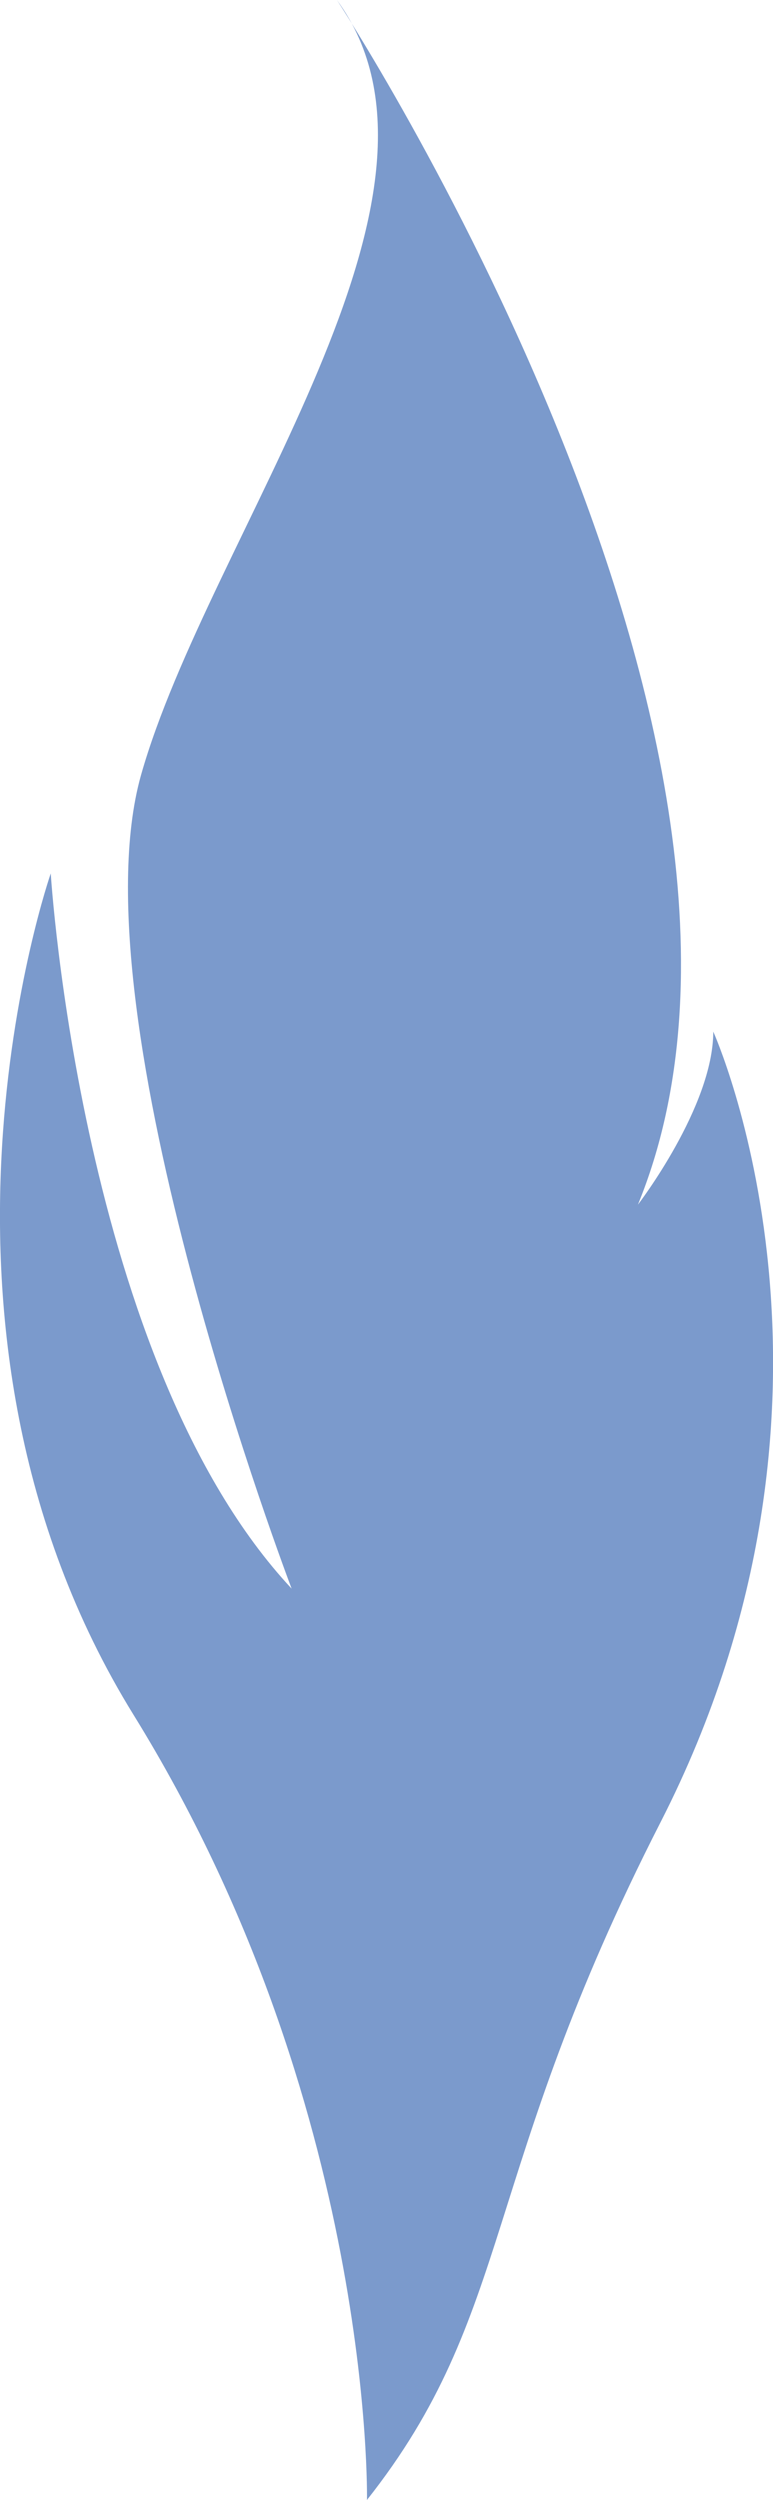 <?xml version="1.0" encoding="UTF-8"?>
<svg id="Layer_1" data-name="Layer 1" xmlns="http://www.w3.org/2000/svg" viewBox="0 0 19.8 64">
  <defs>
    <style>
      .cls-1 {
        fill: #7b9acc;
      }
    </style>
  </defs>
  <path class="cls-1" d="M9.4,64s.19-10.13-5.98-20.1C-2.74,33.93,1.3,22.36,1.3,22.36c0,0,.77,12.53,6.17,18.31,0,0-5.59-14.65-3.86-20.82C5.35,13.69,12.29,5.01,8.63,0c0,0,12.53,19.08,7.71,30.84,0,0,1.93-2.51,1.93-4.43,0,0,4.22,9.34-1.35,20.24-4.63,9.06-3.74,12.57-7.52,17.35Z"/>
</svg>